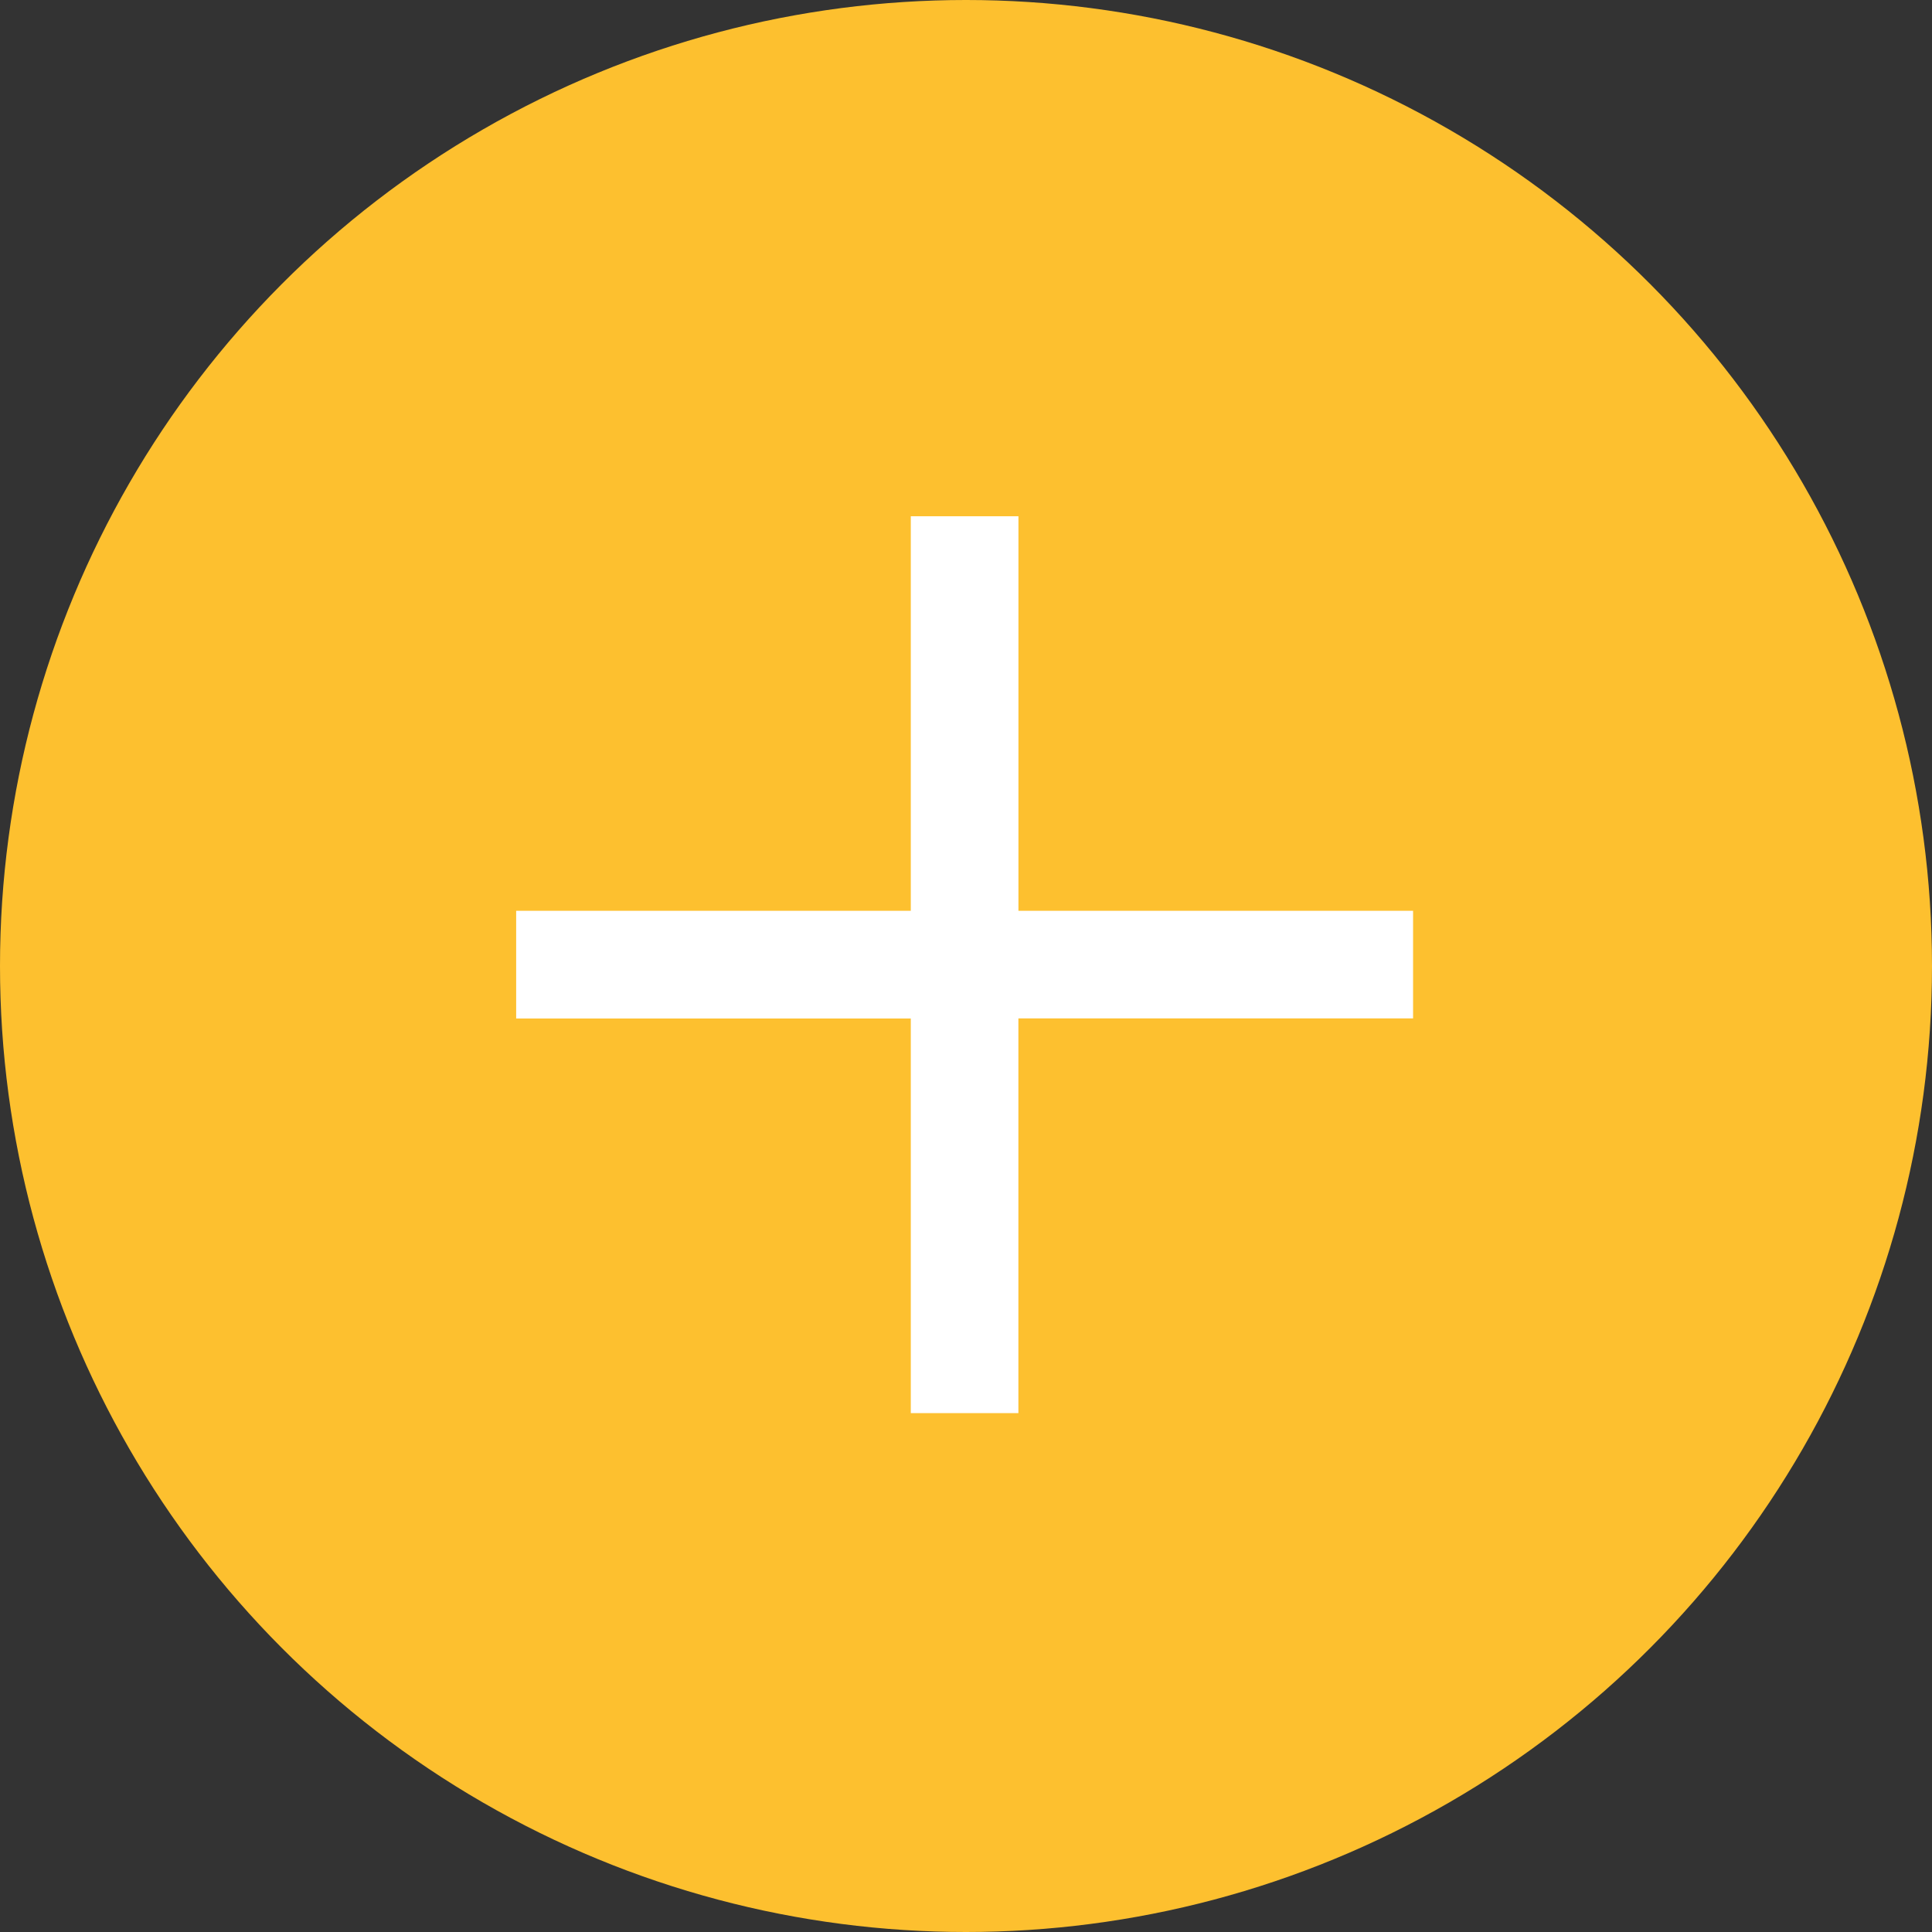 <svg xmlns="http://www.w3.org/2000/svg" viewBox="0 0 420 420"><rect x="0" y="0" width="420" height="420" fill="#333333" stroke="none"/><defs><style>.cls-1{fill:#fdc02f;}.cls-2{fill:#fff;}</style></defs><title>newChat</title><g id="Capa_2" data-name="Capa 2"><g id="Capa_1-2" data-name="Capa 1"><circle class="cls-1" cx="210" cy="210" r="210"/><path class="cls-2" d="M198,112.23h23.4V198h85.79v23.39H221.39V307.2H198V221.41H112.21V198H198Z"/></g></g></svg>